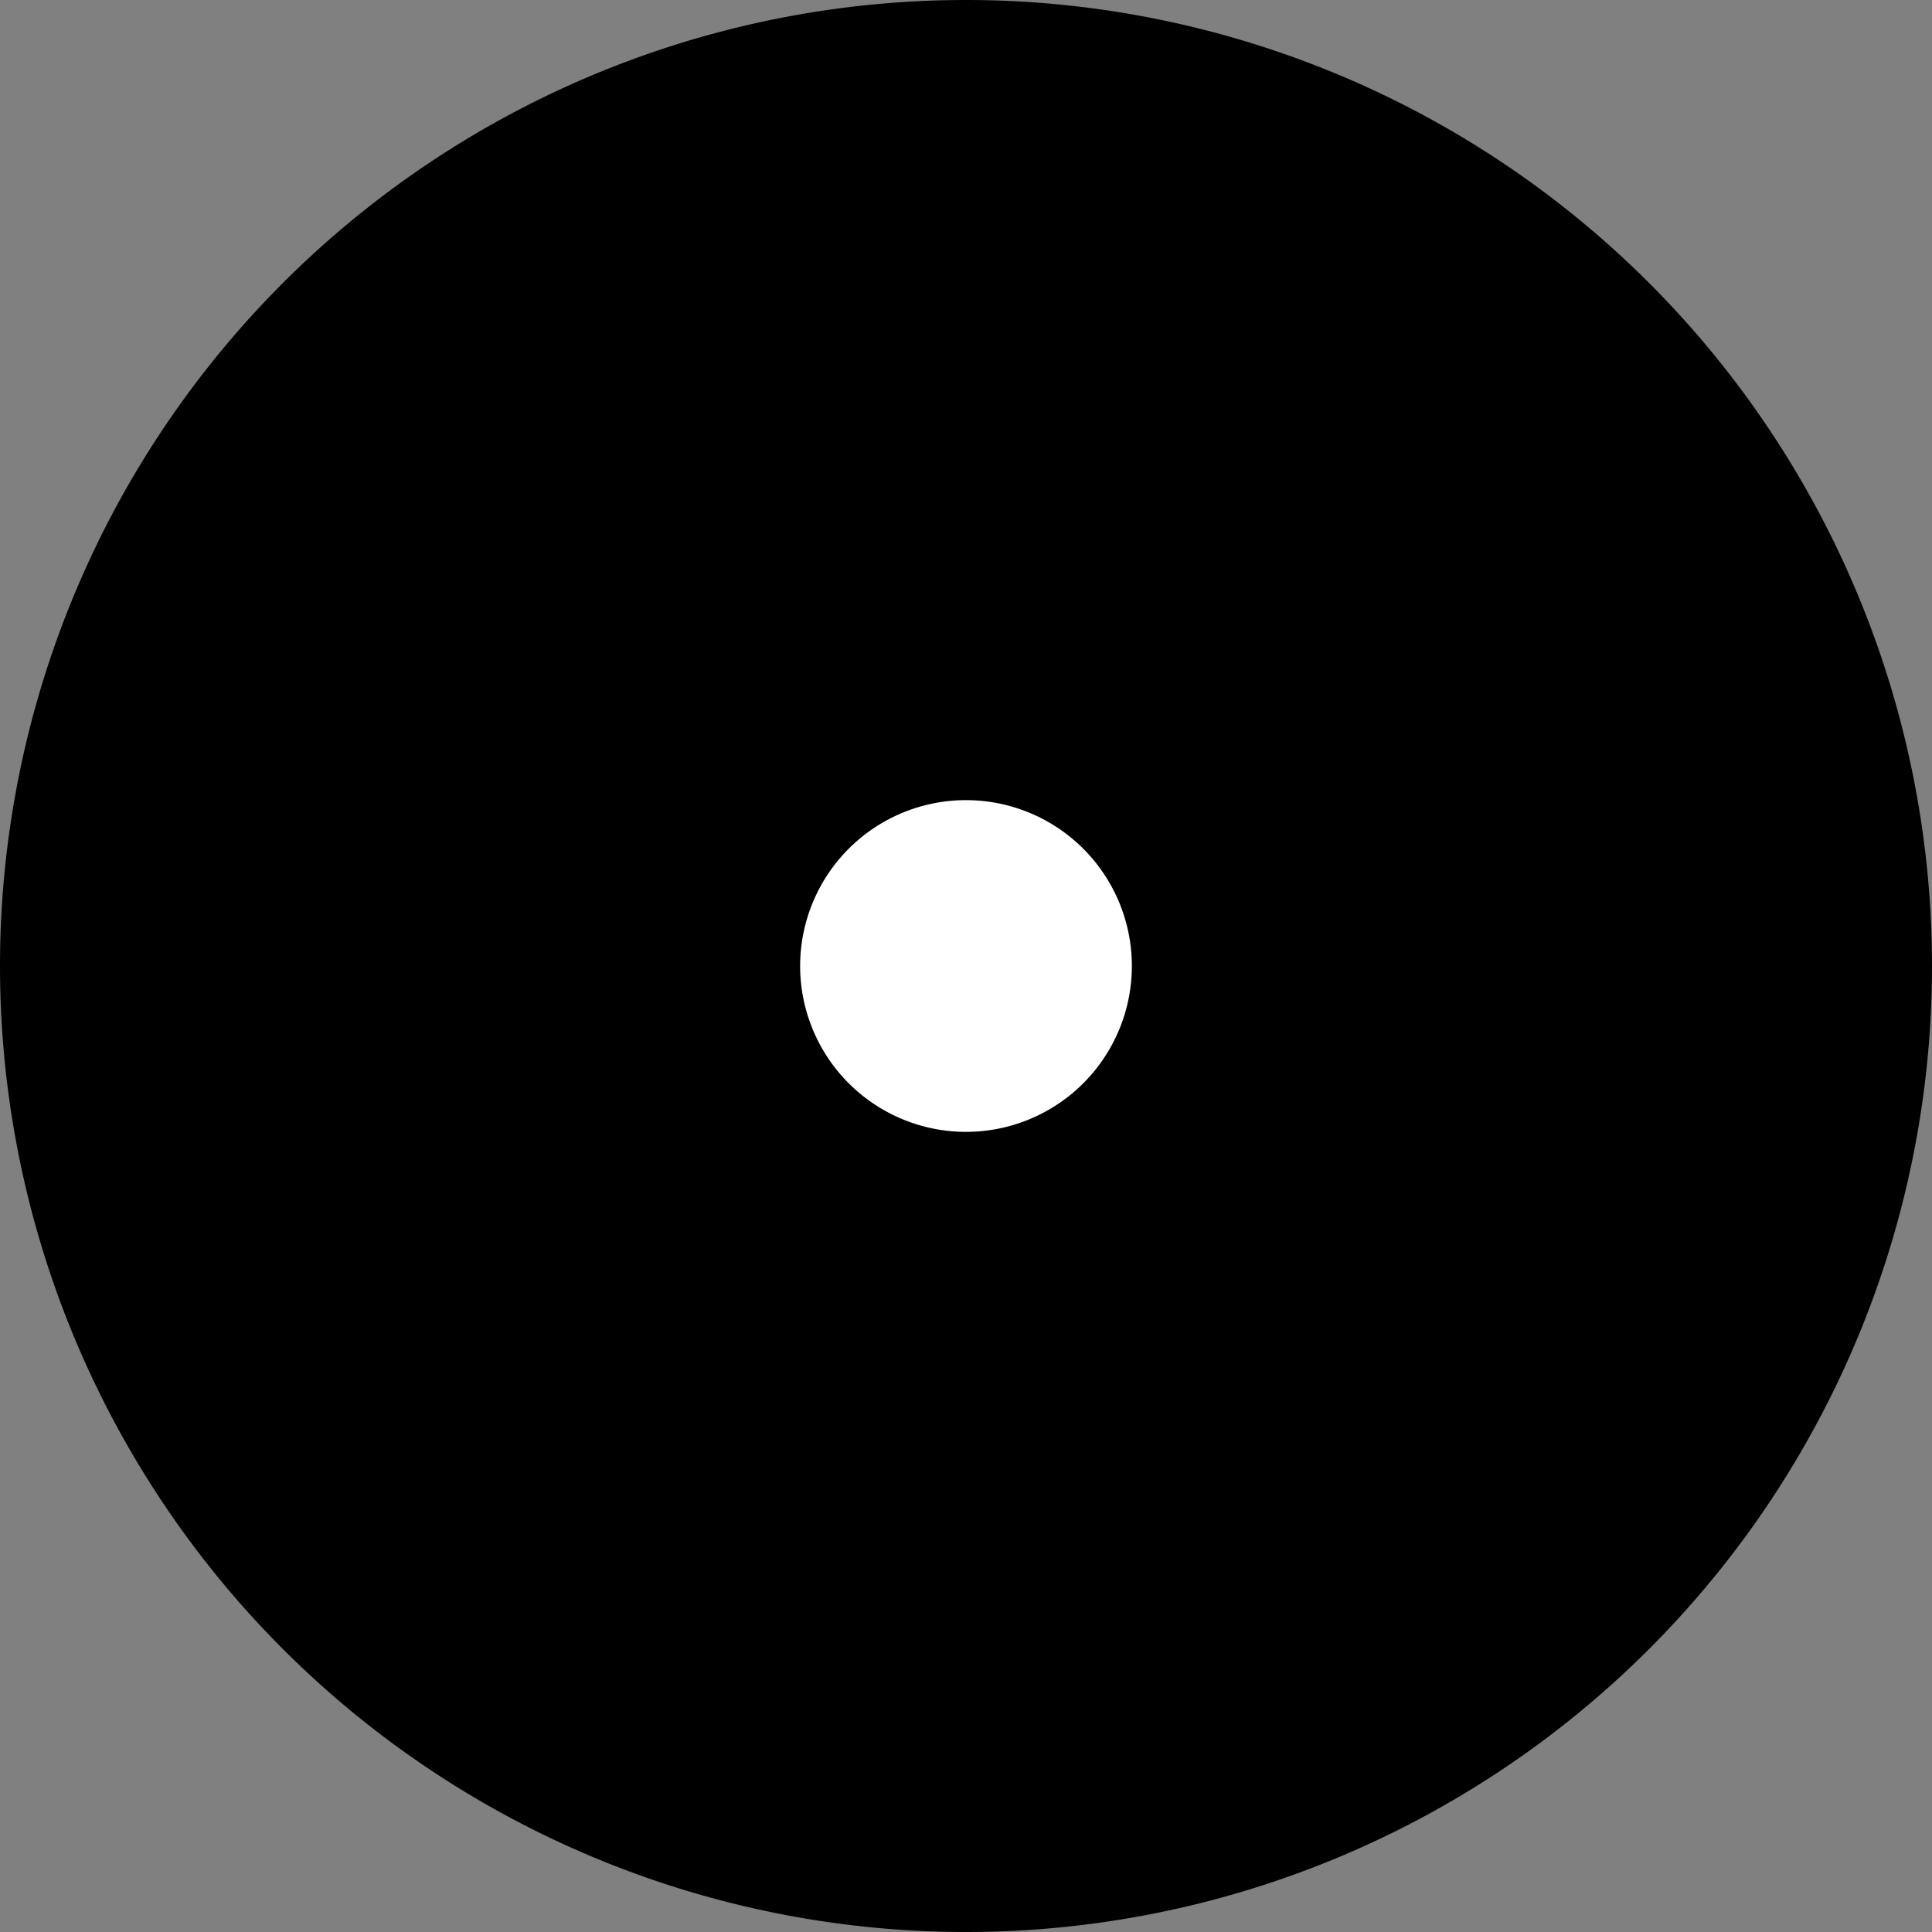 <?xml version="1.0" encoding="utf-8"?>
<!-- Generator: Fusion 360, Shaper Origin Export Add-In, Version 1.6.3  -->
<svg xmlns="http://www.w3.org/2000/svg" xmlns:xlink="http://www.w3.org/1999/xlink" xmlns:shaper="http://www.shapertools.com/namespaces/shaper" shaper:fusionaddin="version:1.6.3" width="19cm" height="19cm" version="1.1" x="0cm" y="0cm" viewBox="0 0 19 19" enable-background="new 0 0 19 19" xml:space="preserve"><rect x="0" y="0" width="19" height="19" fill="#808080" stroke="none"/><path d="M-5.575,0 a9.5,9.5 0 1,1 19,0 a9.5,9.5 0 1,1 -19,0z" transform="matrix(1,0,0,-1,5.575,9.5)" fill="rgb(0,0,0)" shaper:cutDepth="0.006" stroke-linecap="round" stroke-linejoin="round" /><path d="M2.275,0 a1.65,1.65 0 1,1 3.3,0 a1.65,1.65 0 1,1 -3.3,0z" transform="matrix(1,0,0,-1,5.575,9.5)" fill="rgb(255,255,255)" stroke="rgb(0,0,0)" stroke-width="0.001cm" stroke-linecap="round" stroke-linejoin="round" shaper:cutDepth="0.006" /></svg>